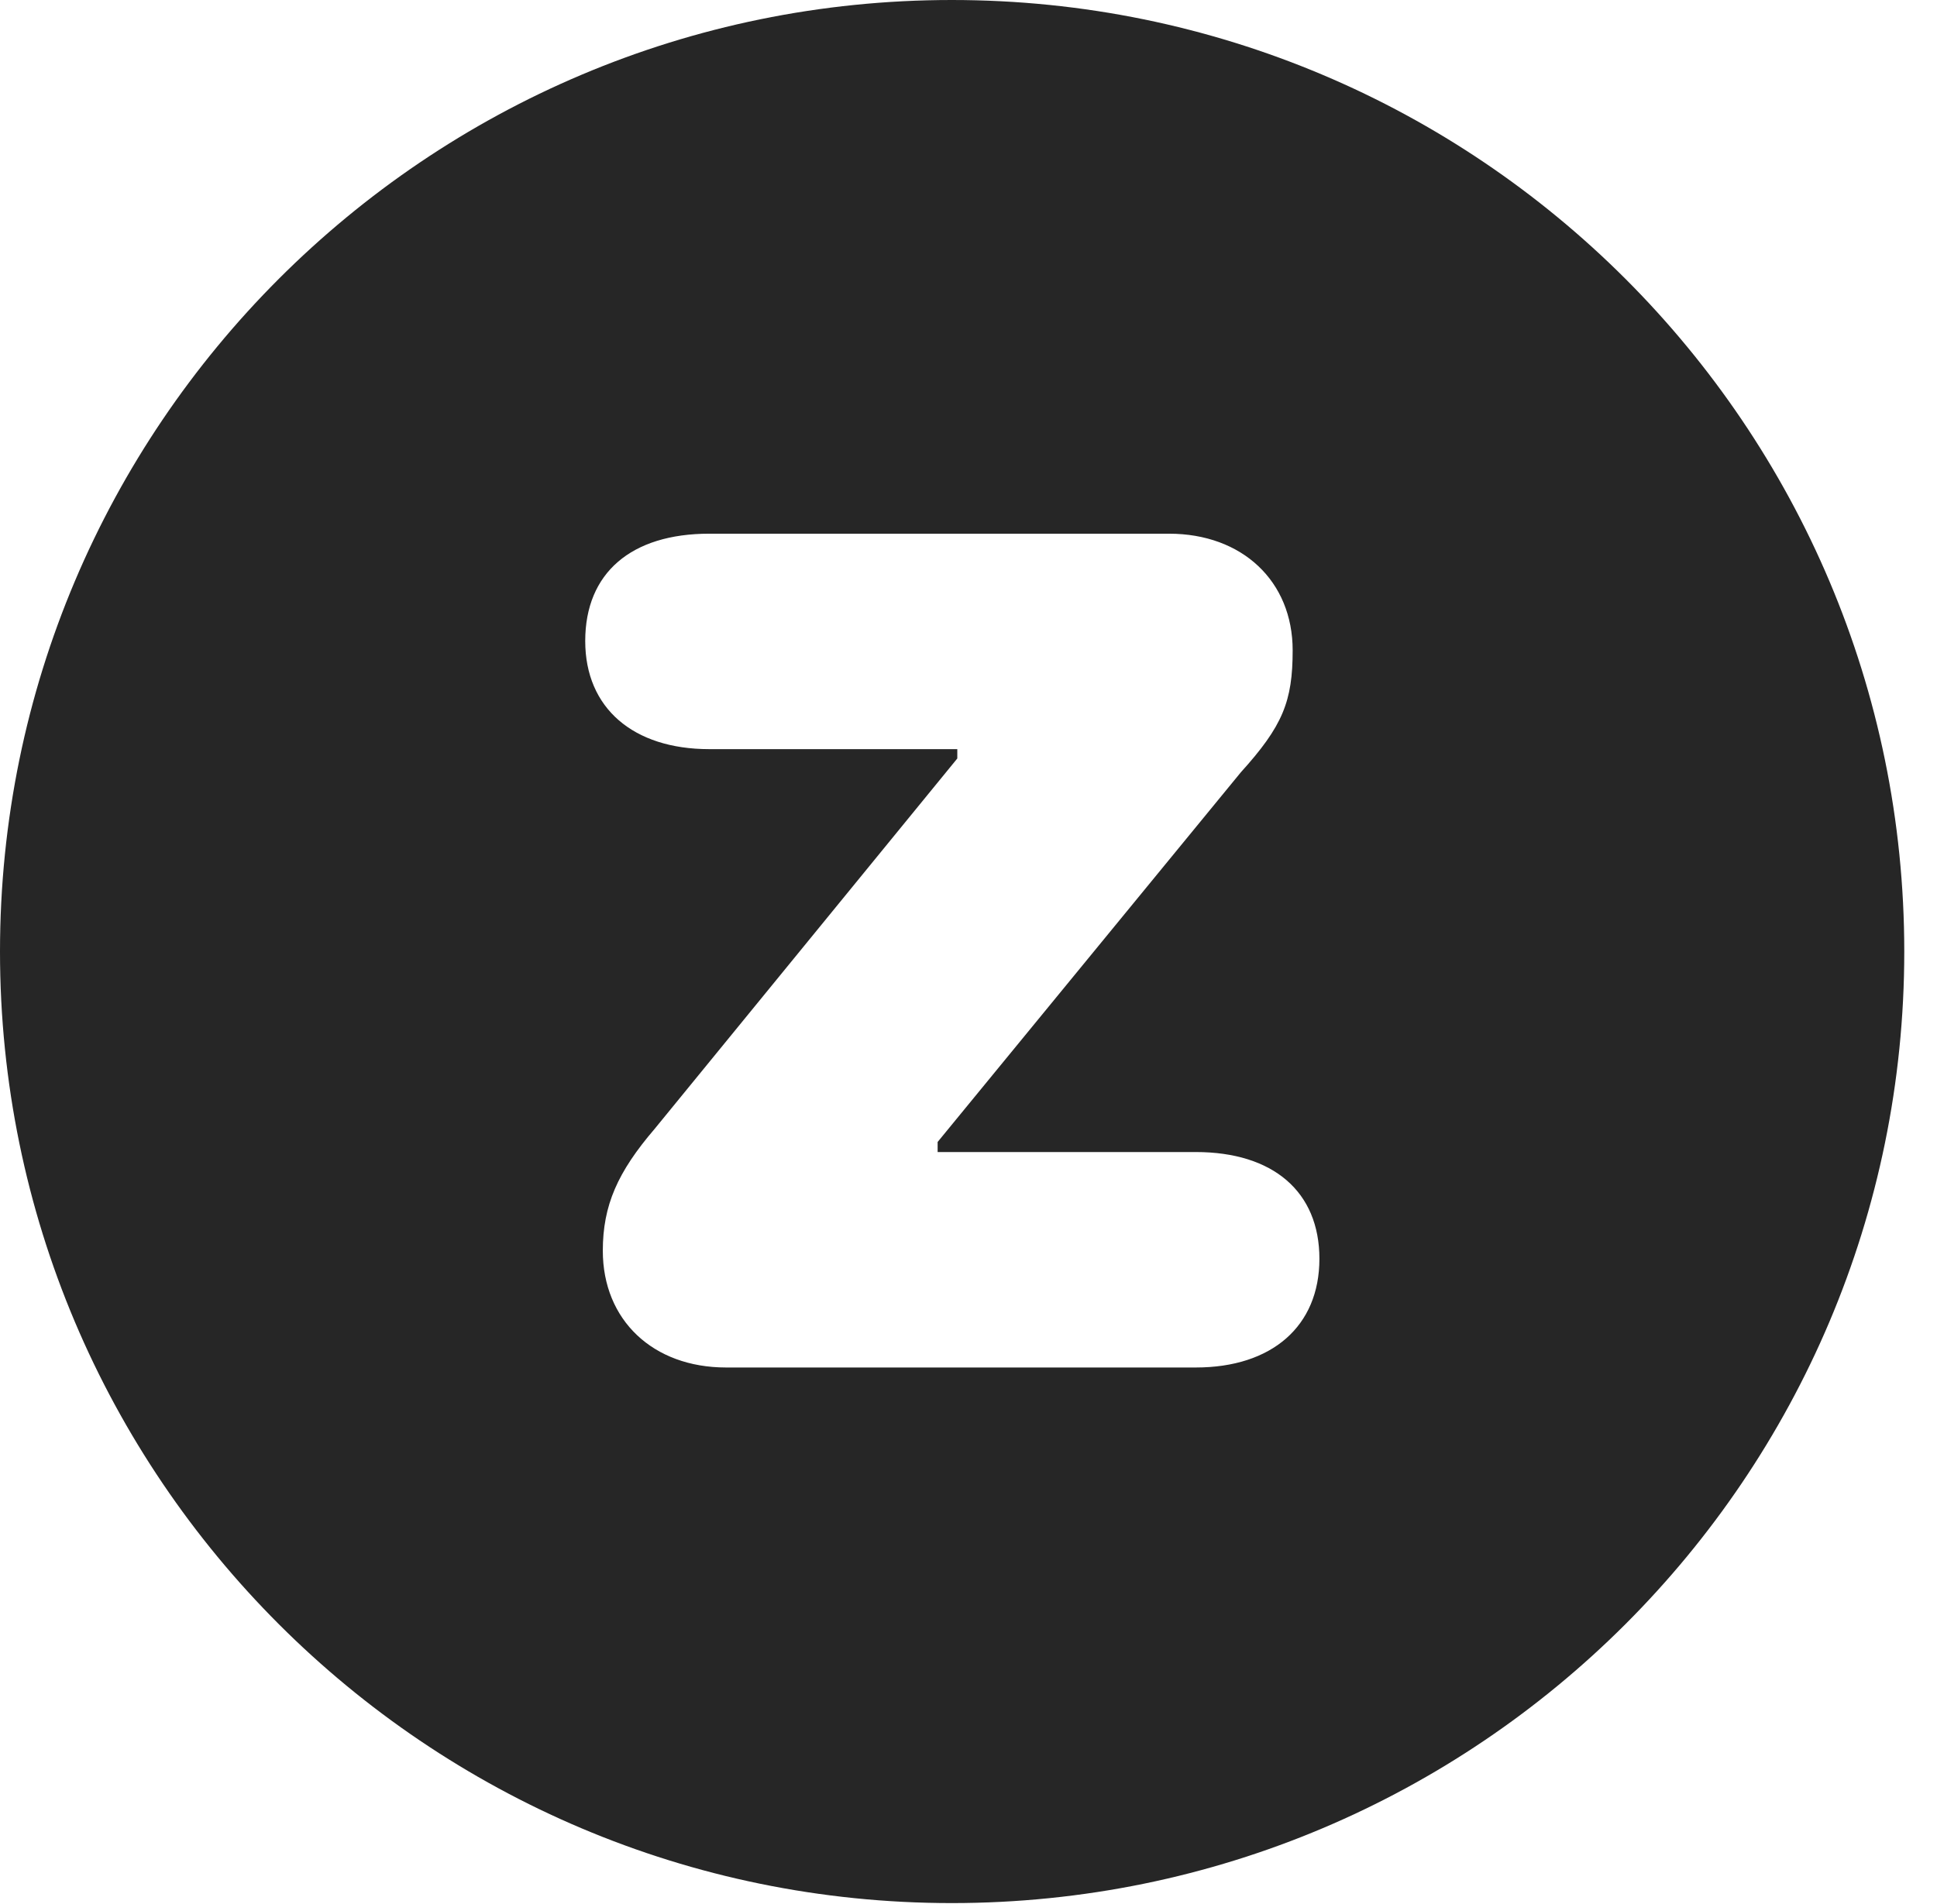 <?xml version="1.0" encoding="UTF-8"?>
<!--Generator: Apple Native CoreSVG 326-->
<!DOCTYPE svg PUBLIC "-//W3C//DTD SVG 1.1//EN" "http://www.w3.org/Graphics/SVG/1.1/DTD/svg11.dtd">
<svg version="1.1" xmlns="http://www.w3.org/2000/svg" xmlns:xlink="http://www.w3.org/1999/xlink"
       viewBox="0 0 21.365 21.006">
       <g>
              <rect height="21.006" opacity="0" width="21.365" x="0" y="0" />
              <path d="M21.004 10.498C21.004 16.292 16.302 20.996 10.498 20.996C4.704 20.996 0 16.292 0 10.498C0 4.702 4.704 0 10.498 0C16.302 0 21.004 4.702 21.004 10.498ZM7.823 5.888C6.963 5.888 6.455 6.32 6.455 7.072C6.455 7.812 6.985 8.265 7.823 8.265L10.559 8.265L10.559 8.368L7.221 12.454C6.812 12.931 6.649 13.299 6.649 13.799C6.649 14.565 7.203 15.087 8.008 15.087L13.19 15.087C14.028 15.087 14.553 14.632 14.553 13.888C14.553 13.148 14.043 12.71 13.19 12.71L10.342 12.71L10.342 12.599L13.686 8.521C14.149 8.009 14.258 7.738 14.258 7.175C14.258 6.412 13.702 5.888 12.894 5.888Z"
                     fill="currentColor" fill-opacity="0.85" />
       </g>
</svg>